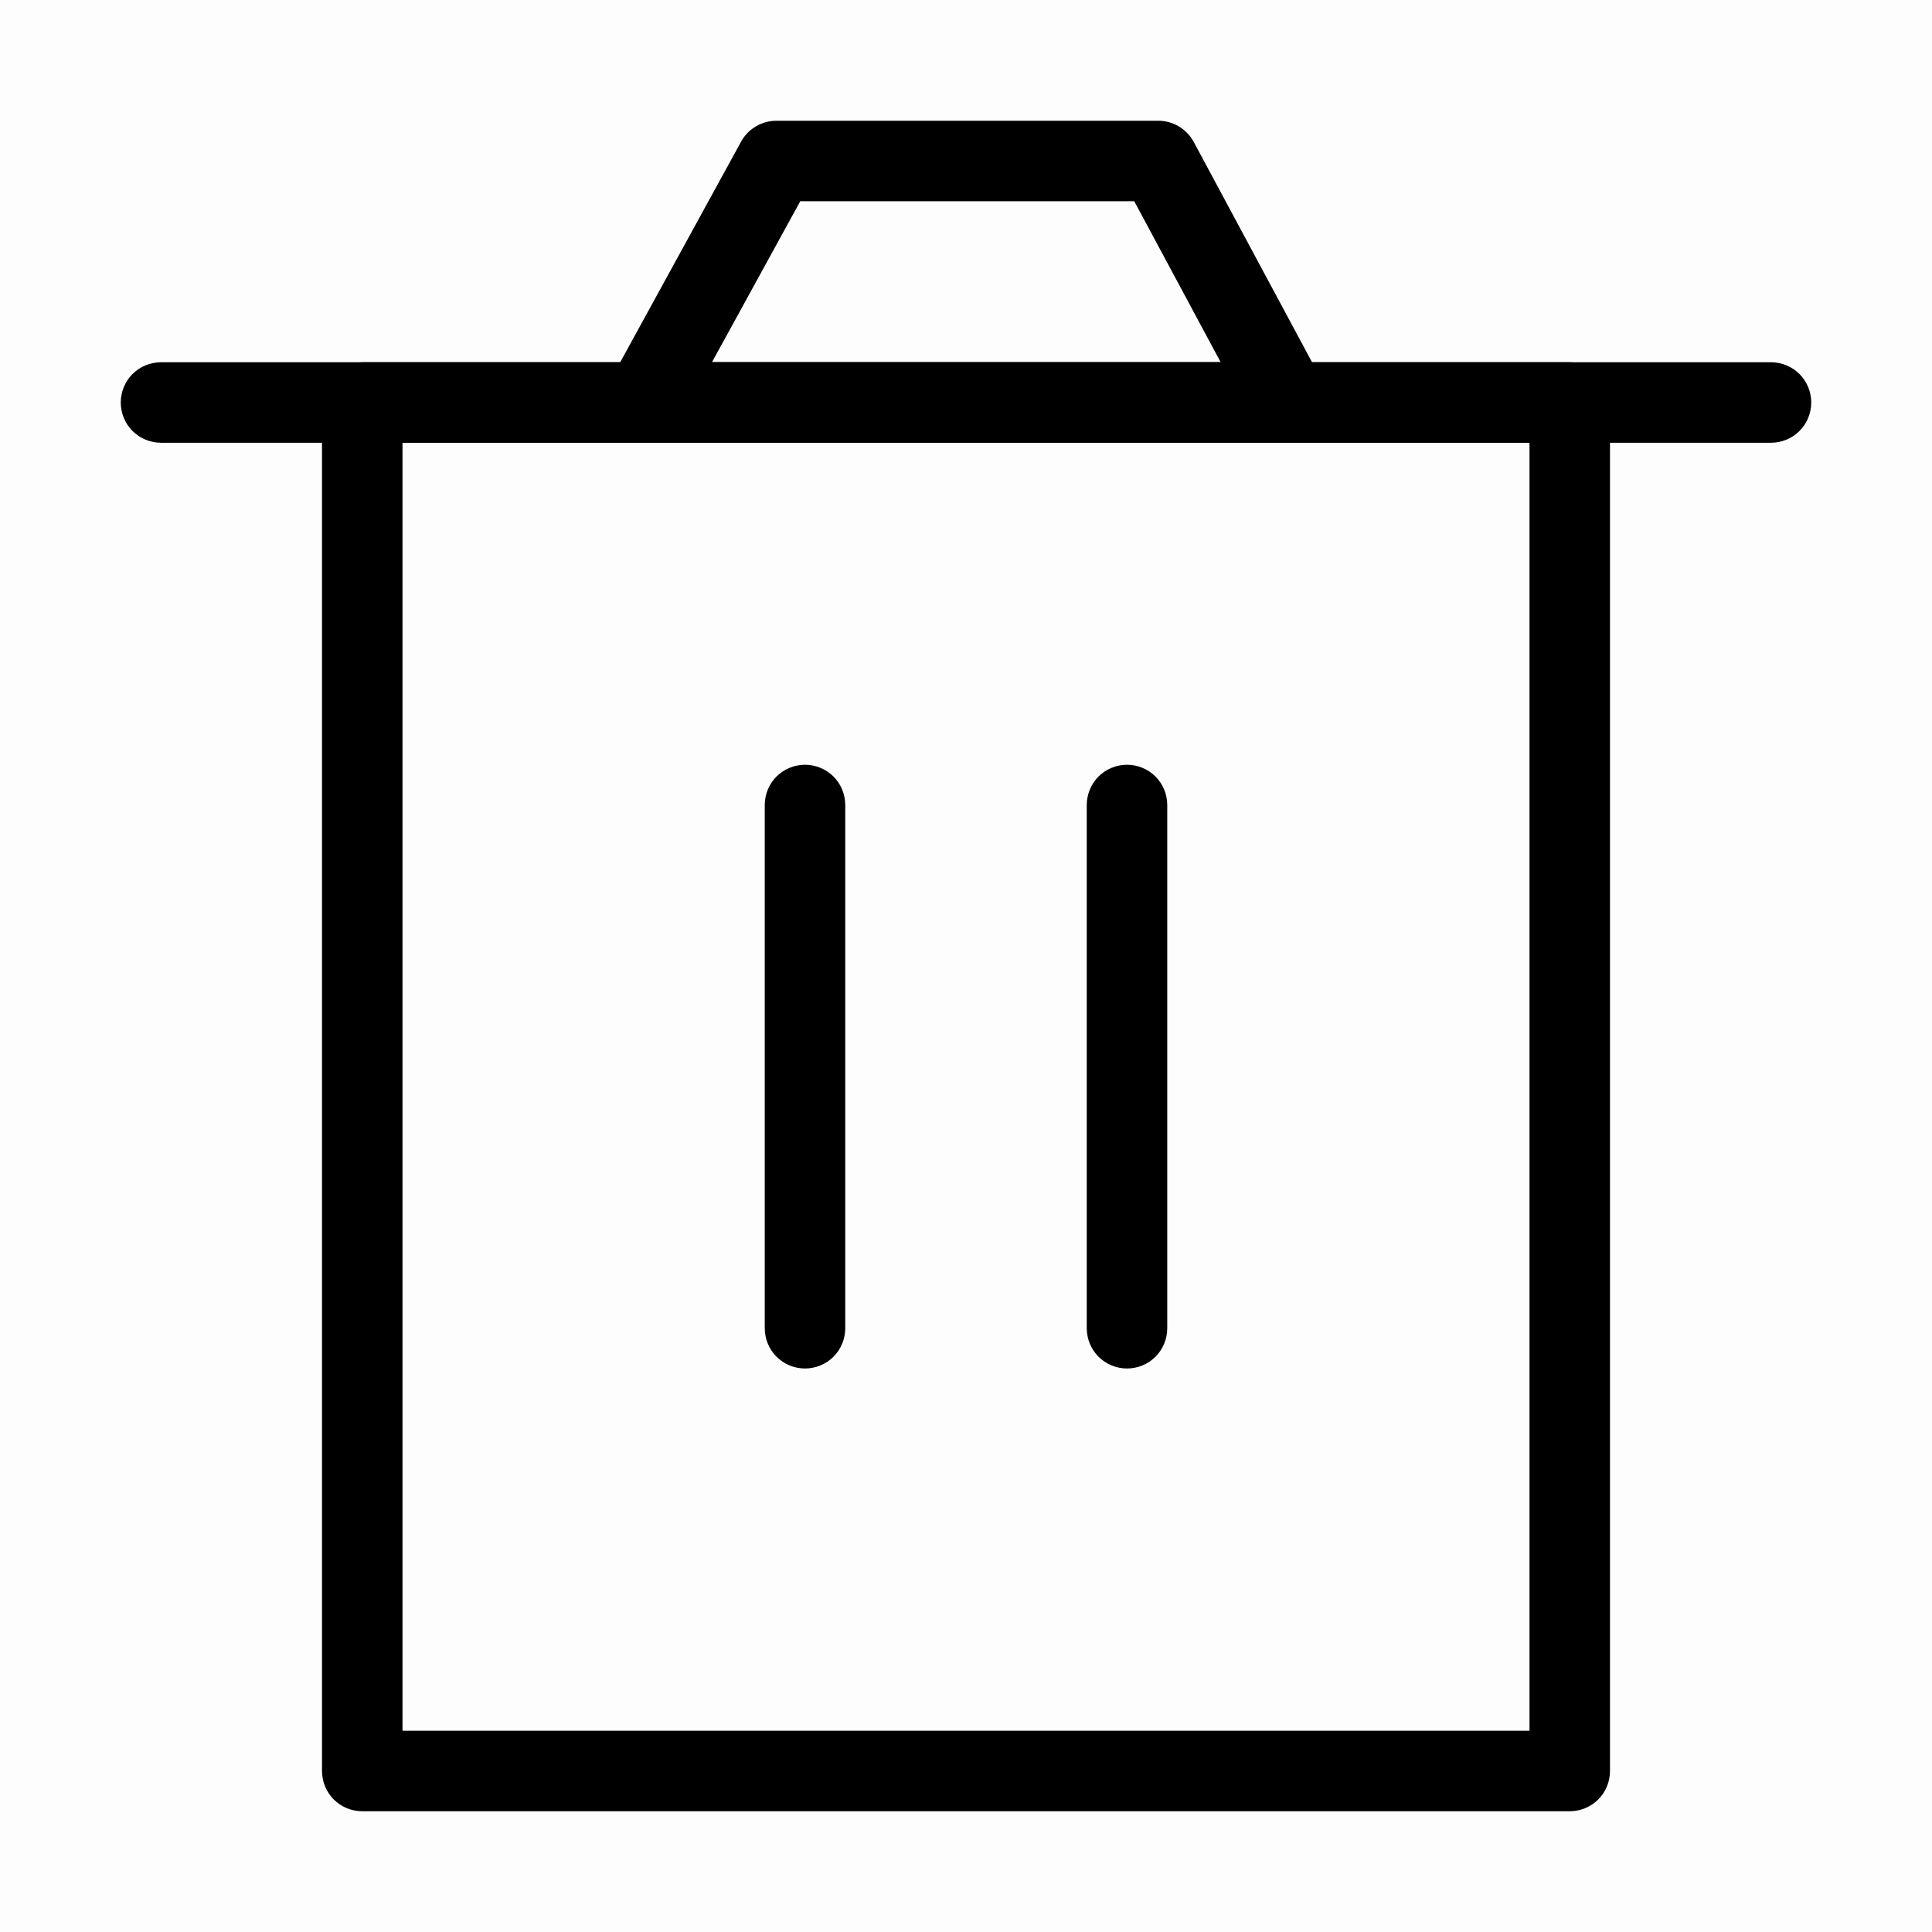 <svg xmlns="http://www.w3.org/2000/svg" xmlns:xlink="http://www.w3.org/1999/xlink" version="1.1" width="24" height="24"
  viewBox="0 0 24 24">
  <defs>
    <clipPath id="master_svg0_544_08059">
      <rect x="0" y="0" width="24" height="24" rx="0" />
    </clipPath>
  </defs>
  <g clip-path="url(#master_svg0_544_08059)">
    <g>
      <rect x="0" y="0" width="24" height="24" rx="0" fill-opacity="0.01" />
    </g>
    <g>
      <path
        d="M4,22L4,5Q4,4.951,4.01,4.902Q4.019,4.854,4.038,4.809Q4.057,4.763,4.084,4.722Q4.112,4.681,4.146,4.646Q4.181,4.612,4.222,4.584Q4.263,4.557,4.309,4.538Q4.354,4.519,4.402,4.51Q4.451,4.5,4.5,4.5L19.5,4.5Q19.549,4.5,19.598,4.51Q19.646,4.519,19.691,4.538Q19.737,4.557,19.778,4.584Q19.819,4.612,19.854,4.646Q19.888,4.681,19.916,4.722Q19.943,4.763,19.962,4.809Q19.981,4.854,19.99,4.902Q20,4.951,20,5L20,22Q20,22.049,19.99,22.098Q19.981,22.146,19.962,22.191Q19.943,22.237,19.916,22.278Q19.888,22.319,19.854,22.354Q19.819,22.388,19.778,22.416Q19.737,22.443,19.691,22.462Q19.646,22.481,19.598,22.49Q19.549,22.5,19.5,22.5L4.5,22.5Q4.451,22.5,4.402,22.49Q4.354,22.481,4.309,22.462Q4.263,22.443,4.222,22.416Q4.181,22.388,4.146,22.354Q4.112,22.319,4.084,22.278Q4.057,22.237,4.038,22.191Q4.019,22.146,4.01,22.098Q4,22.049,4,22ZM19,5.5L5,5.5L5,21.5L19,21.5L19,5.5Z"
        fill-rule="evenodd" fill-opacity="1" />
    </g>
    <g>
      <path
        d="M9.5,10L9.5,16.5Q9.5,16.549,9.51,16.598Q9.519,16.646,9.538,16.691Q9.557,16.737,9.584,16.778Q9.612,16.819,9.646,16.854Q9.681,16.888,9.722,16.916Q9.763,16.943,9.809,16.962Q9.854,16.981,9.902,16.99Q9.951,17,10,17Q10.049,17,10.098,16.99Q10.146,16.981,10.191,16.962Q10.237,16.943,10.278,16.916Q10.319,16.888,10.354,16.854Q10.388,16.819,10.416,16.778Q10.443,16.737,10.462,16.691Q10.481,16.646,10.49,16.598Q10.5,16.549,10.5,16.5L10.5,10Q10.5,9.951,10.49,9.902Q10.481,9.854,10.462,9.809Q10.443,9.763,10.416,9.722Q10.388,9.681,10.354,9.646Q10.319,9.612,10.278,9.584Q10.237,9.557,10.191,9.538Q10.146,9.519,10.098,9.51Q10.049,9.5,10,9.5Q9.951,9.5,9.902,9.51Q9.854,9.519,9.809,9.538Q9.763,9.557,9.722,9.584Q9.681,9.612,9.646,9.646Q9.612,9.681,9.584,9.722Q9.557,9.763,9.538,9.809Q9.519,9.854,9.51,9.902Q9.5,9.951,9.5,10Z"
        fill-rule="evenodd" fill-opacity="1" />
    </g>
    <g>
      <path
        d="M13.5,10L13.5,16.5Q13.5,16.549,13.51,16.598Q13.519,16.646,13.538,16.691Q13.557,16.737,13.584,16.778Q13.612,16.819,13.646,16.854Q13.681,16.888,13.722,16.916Q13.763,16.943,13.809,16.962Q13.854,16.981,13.902,16.99Q13.951,17,14,17Q14.049,17,14.098,16.99Q14.146,16.981,14.191,16.962Q14.237,16.943,14.278,16.916Q14.319,16.888,14.354,16.854Q14.388,16.819,14.416,16.778Q14.443,16.737,14.462,16.691Q14.481,16.646,14.49,16.598Q14.5,16.549,14.5,16.5L14.5,10Q14.5,9.951,14.49,9.902Q14.481,9.854,14.462,9.809Q14.443,9.763,14.416,9.722Q14.388,9.681,14.354,9.646Q14.319,9.612,14.278,9.584Q14.237,9.557,14.191,9.538Q14.146,9.519,14.098,9.51Q14.049,9.5,14,9.5Q13.951,9.5,13.902,9.51Q13.854,9.519,13.809,9.538Q13.763,9.557,13.722,9.584Q13.681,9.612,13.646,9.646Q13.612,9.681,13.584,9.722Q13.557,9.763,13.538,9.809Q13.519,9.854,13.51,9.902Q13.5,9.951,13.5,10Z"
        fill-rule="evenodd" fill-opacity="1" />
    </g>
    <g>
      <path
        d="M2,5.5L22,5.5Q22.049,5.5,22.098,5.49Q22.146,5.481,22.191,5.462Q22.237,5.443,22.278,5.416Q22.319,5.388,22.354,5.354Q22.388,5.319,22.416,5.278Q22.443,5.237,22.462,5.191Q22.481,5.146,22.49,5.098Q22.5,5.049,22.5,5Q22.5,4.951,22.49,4.902Q22.481,4.854,22.462,4.809Q22.443,4.763,22.416,4.722Q22.388,4.681,22.354,4.646Q22.319,4.612,22.278,4.584Q22.237,4.557,22.191,4.538Q22.146,4.519,22.098,4.51Q22.049,4.5,22,4.5L2,4.5Q1.951,4.5,1.902,4.51Q1.854,4.519,1.809,4.538Q1.763,4.557,1.722,4.584Q1.681,4.612,1.646,4.646Q1.612,4.681,1.584,4.722Q1.557,4.763,1.538,4.809Q1.519,4.854,1.51,4.902Q1.5,4.951,1.5,5Q1.5,5.049,1.51,5.098Q1.519,5.146,1.538,5.191Q1.557,5.237,1.584,5.278Q1.612,5.319,1.646,5.354Q1.681,5.388,1.722,5.416Q1.763,5.443,1.809,5.462Q1.854,5.481,1.902,5.49Q1.951,5.5,2,5.5Z"
        fill-rule="evenodd" fill-opacity="1" />
    </g>
    <g>
      <path
        d="M8,5.5L16,5.5Q16.126,5.5,16.237,5.44Q16.28,5.417,16.318,5.386Q16.356,5.355,16.387,5.316Q16.418,5.278,16.441,5.235Q16.465,5.191,16.479,5.144Q16.493,5.097,16.498,5.048Q16.502,4.999,16.497,4.95Q16.493,4.901,16.478,4.854Q16.464,4.807,16.44,4.763L14.829,1.763Q14.797,1.704,14.75,1.655Q14.703,1.606,14.645,1.571Q14.587,1.536,14.522,1.518Q14.456,1.5,14.389,1.5L9.645,1.5Q9.577,1.5,9.512,1.518Q9.448,1.536,9.39,1.57Q9.332,1.604,9.285,1.652Q9.238,1.701,9.206,1.76L7.562,4.76Q7.5,4.872,7.5,5Q7.5,5.049,7.51,5.098Q7.519,5.146,7.538,5.191Q7.557,5.237,7.584,5.278Q7.612,5.319,7.646,5.354Q7.681,5.388,7.722,5.416Q7.763,5.443,7.809,5.462Q7.854,5.481,7.902,5.49Q7.951,5.5,8,5.5ZM15.164,4.5L8.844,4.5L9.941,2.5L14.09,2.5L15.164,4.5Z"
        fill-rule="evenodd" fill-opacity="1" />
    </g>
  </g>
</svg>